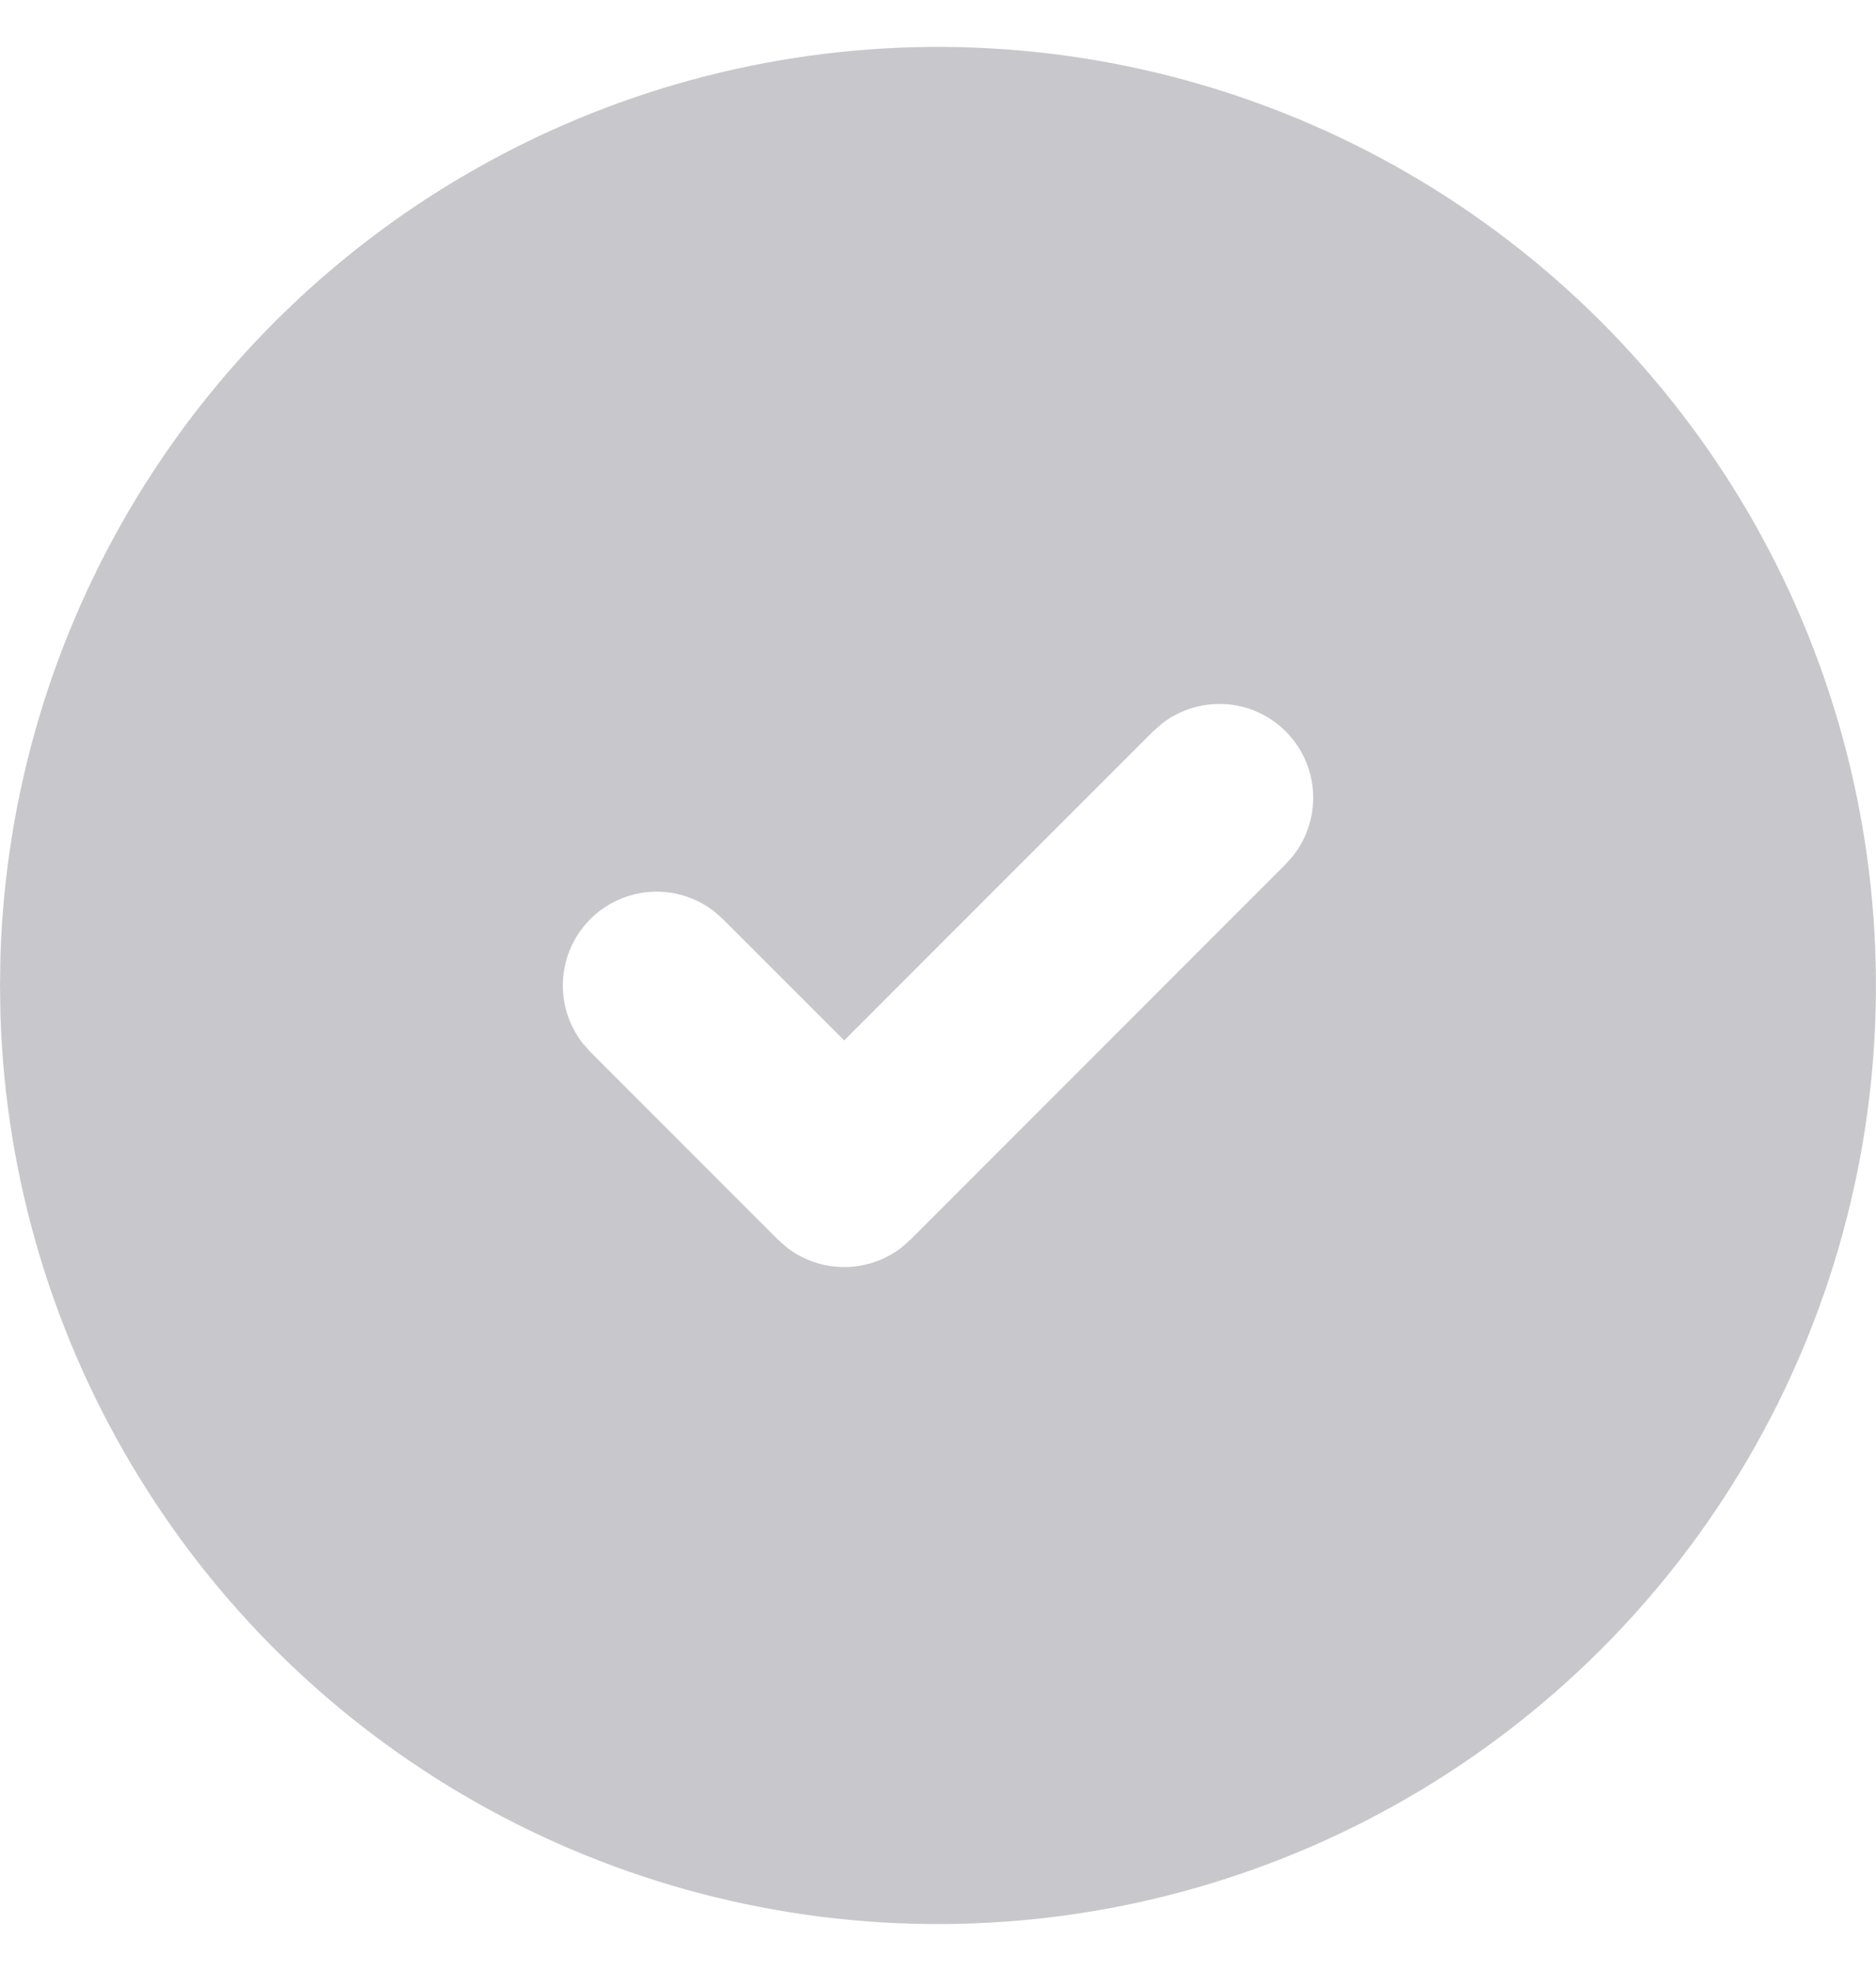 <svg width="20" height="21" viewBox="0 0 20 21" fill="none" xmlns="http://www.w3.org/2000/svg">
<path d="M15 1.84C16.508 2.711 17.763 3.961 18.64 5.465C19.517 6.97 19.985 8.678 19.999 10.419C20.014 12.161 19.573 13.876 18.72 15.395C17.868 16.913 16.633 18.183 15.139 19.078C13.645 19.973 11.943 20.463 10.202 20.498C8.461 20.533 6.741 20.113 5.212 19.279C3.683 18.445 2.398 17.227 1.485 15.743C0.571 14.261 0.061 12.565 0.005 10.824L0 10.5L0.005 10.176C0.061 8.449 0.564 6.766 1.464 5.291C2.364 3.816 3.631 2.599 5.141 1.76C6.651 0.92 8.353 0.486 10.081 0.5C11.809 0.514 13.504 0.976 15 1.84ZM13.707 7.793C13.535 7.621 13.306 7.517 13.063 7.502C12.82 7.487 12.579 7.561 12.387 7.71L12.293 7.793L9 11.085L7.707 9.793L7.613 9.71C7.421 9.561 7.18 9.487 6.937 9.502C6.694 9.518 6.465 9.621 6.293 9.793C6.121 9.965 6.018 10.194 6.002 10.437C5.987 10.68 6.061 10.921 6.21 11.113L6.293 11.207L8.293 13.207L8.387 13.29C8.562 13.426 8.778 13.5 9 13.5C9.222 13.5 9.438 13.426 9.613 13.29L9.707 13.207L13.707 9.207L13.79 9.113C13.939 8.921 14.013 8.68 13.998 8.437C13.983 8.194 13.879 7.965 13.707 7.793Z" fill="#C8C7CB"/>
</svg>
